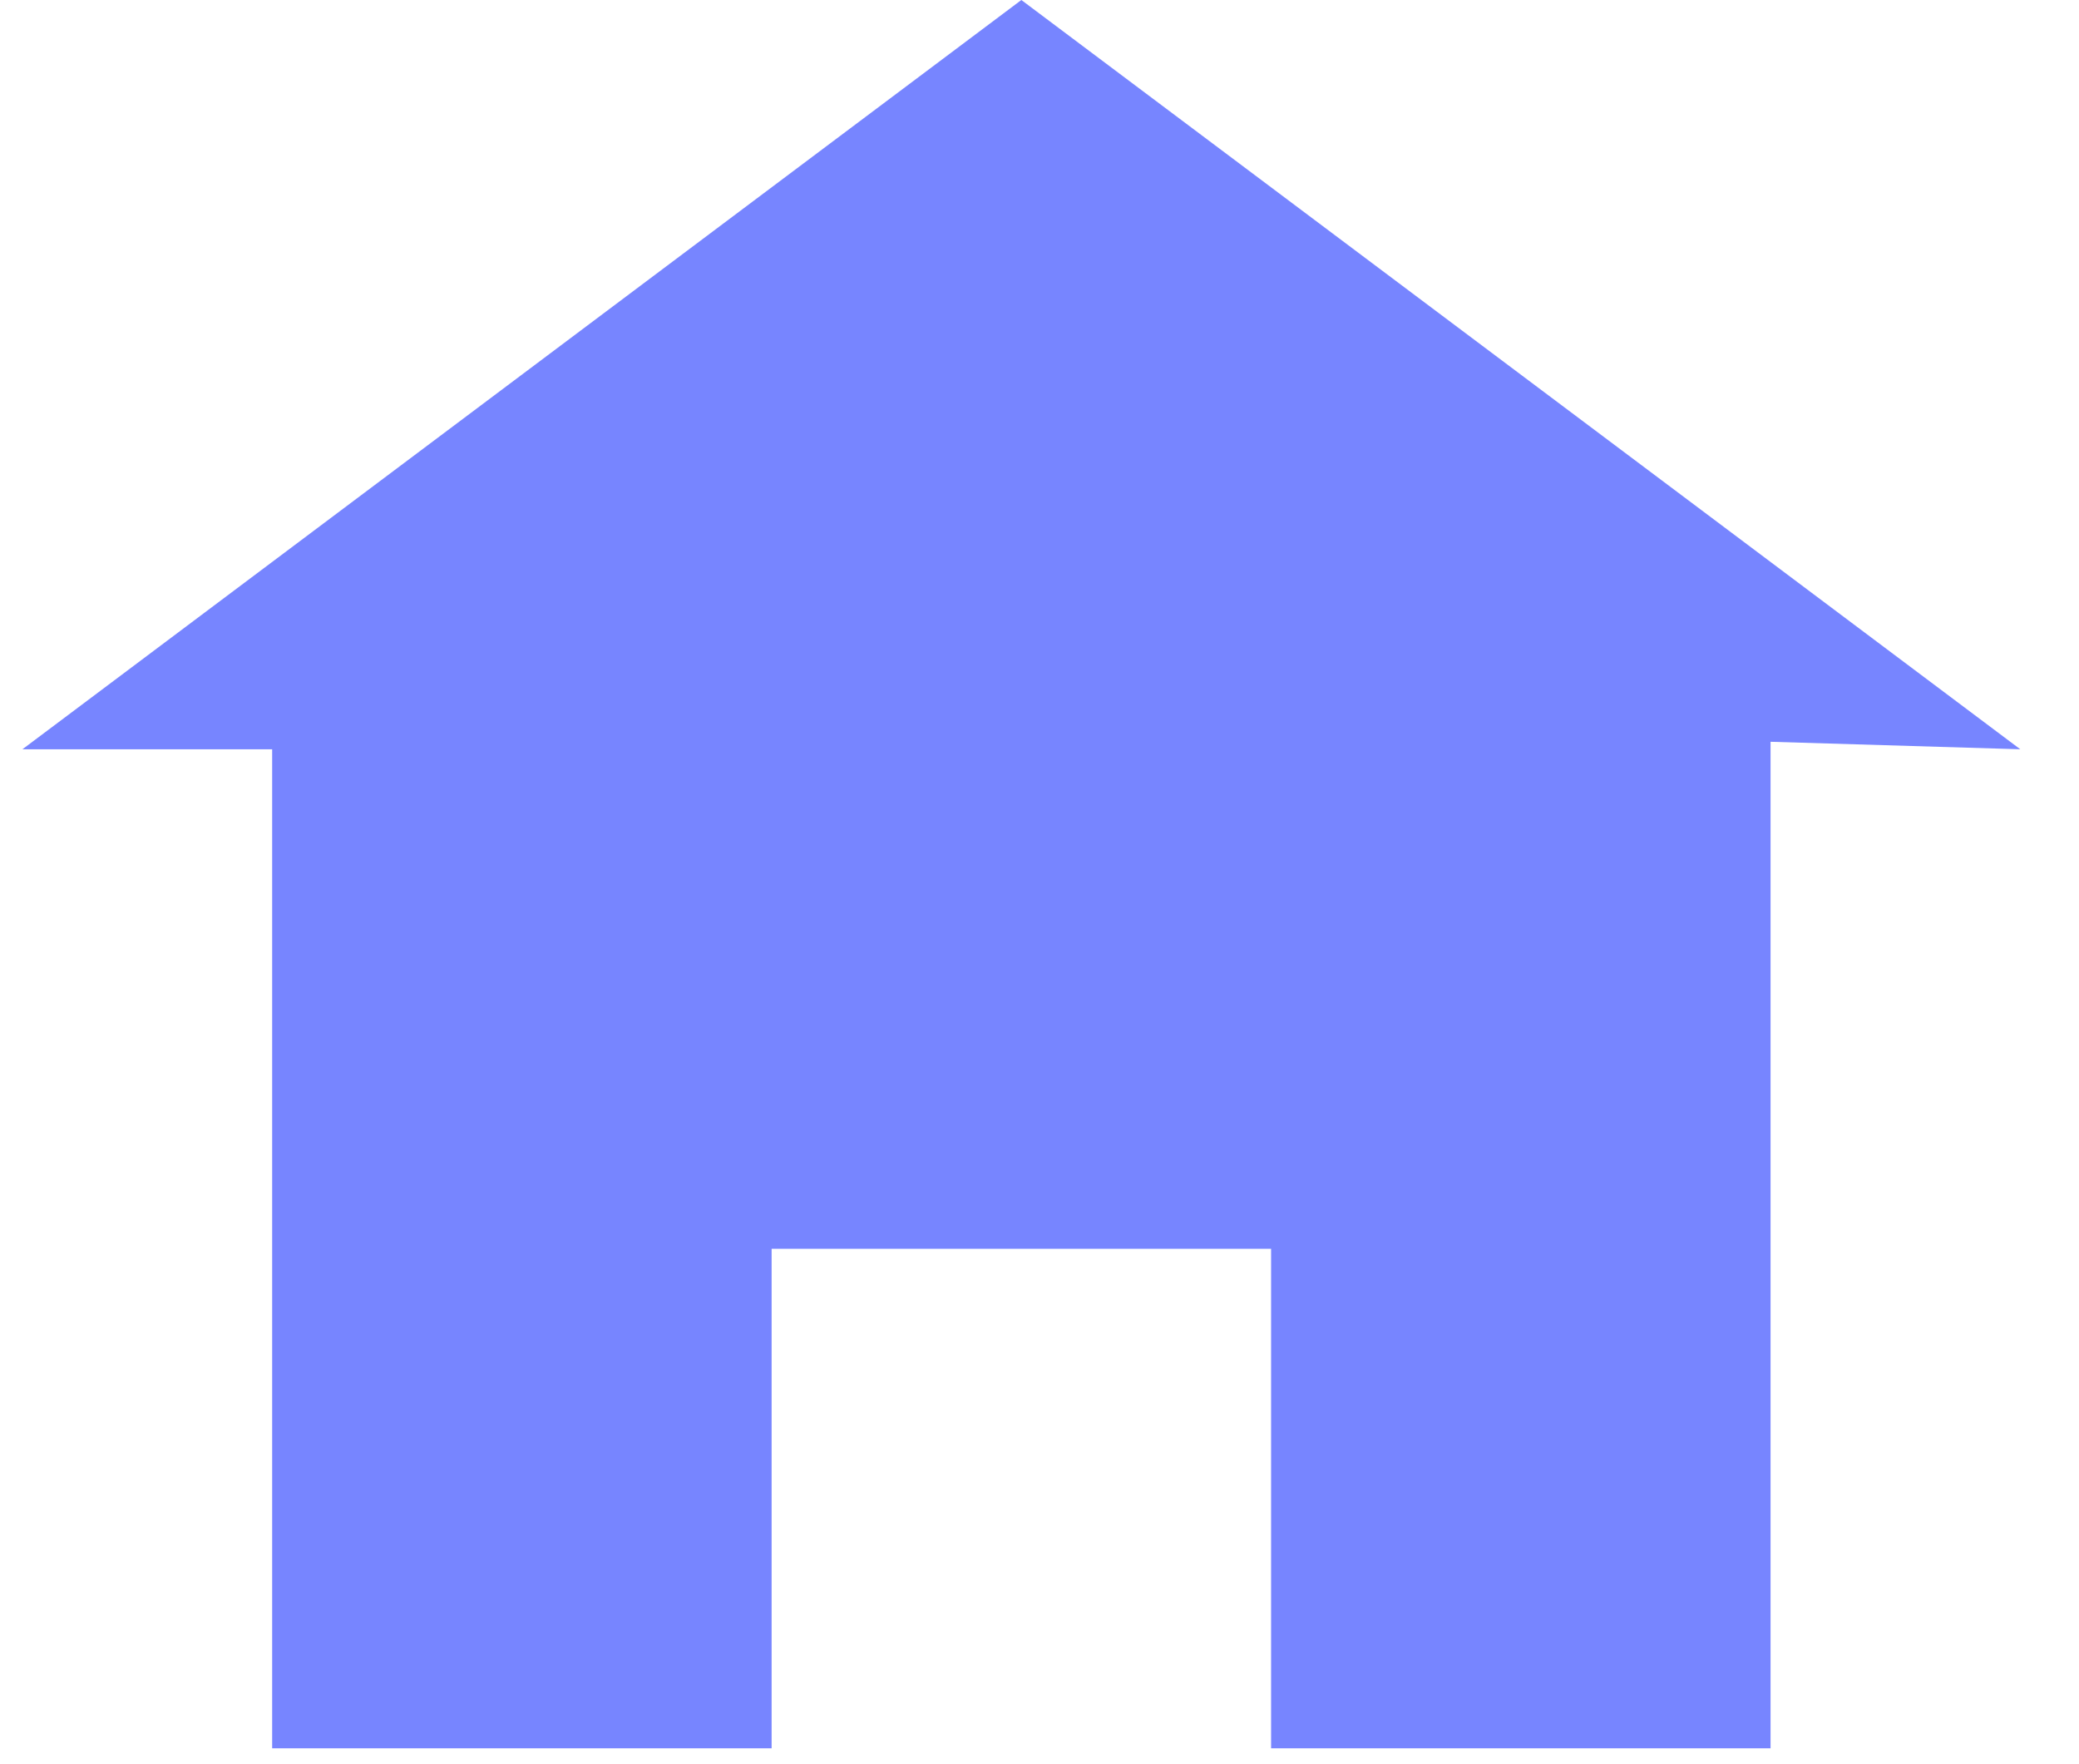 <?xml version="1.0" encoding="UTF-8" standalone="no"?><svg width='33' height='28' viewBox='0 0 33 28' fill='none' xmlns='http://www.w3.org/2000/svg'>
<path d='M16.212 0L0.356 11.892H4.32V27.748H12.248V19.82H20.176V27.748H28.104V11.773L32.068 11.892L16.212 0Z' fill='#7785FF'/>
</svg>
